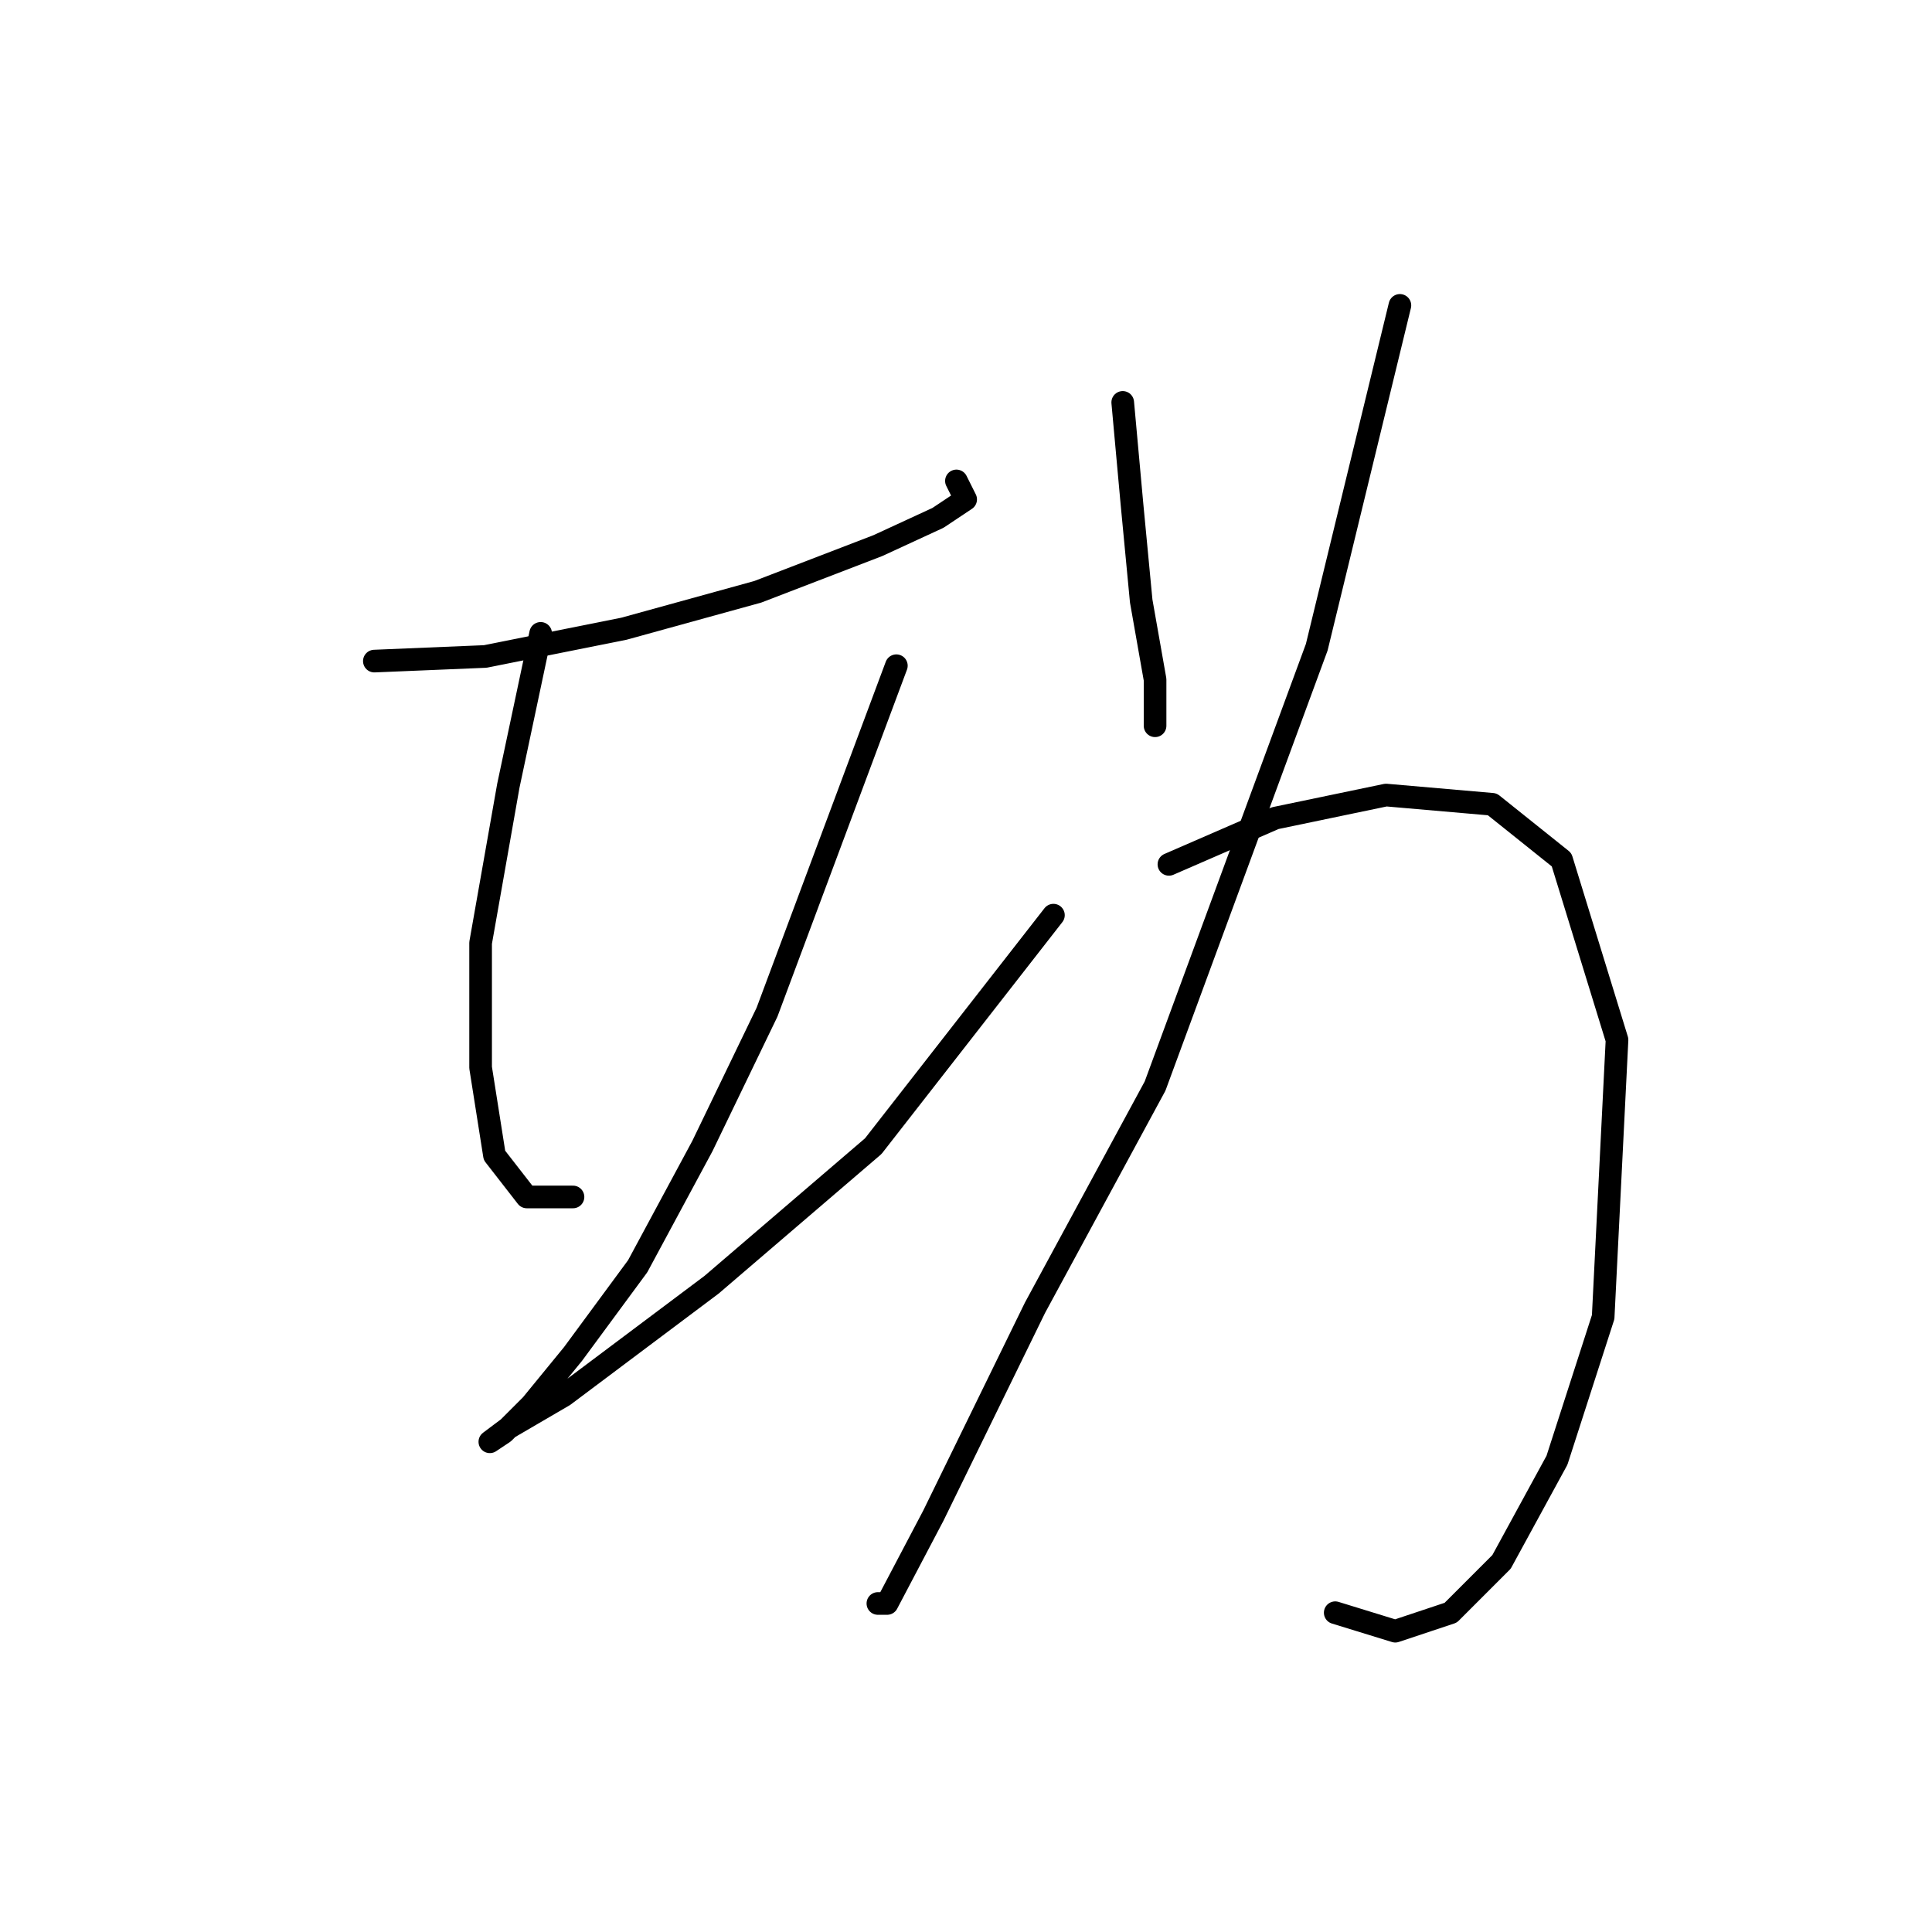 <?xml version="1.0" standalone="no"?>
    <svg width="256" height="256" xmlns="http://www.w3.org/2000/svg" version="1.1">
    <polyline stroke="black" stroke-width="3" stroke-linecap="round" fill="transparent" stroke-linejoin="round" points="49.604 87.598 64.295 86.986 82.659 83.313 100.41 78.416 116.325 72.295 124.282 68.622 127.955 66.174 126.731 63.726 126.731 63.726 " />
        <polyline stroke="black" stroke-width="3" stroke-linecap="round" fill="transparent" stroke-linejoin="round" points="71.64 83.925 67.356 104.125 63.683 124.937 63.683 141.464 65.519 153.094 69.804 158.603 75.925 158.603 75.925 158.603 " />
        <polyline stroke="black" stroke-width="3" stroke-linecap="round" fill="transparent" stroke-linejoin="round" points="118.773 88.21 101.634 134.119 93.064 151.87 84.495 167.785 75.925 179.415 70.416 186.148 66.744 189.821 64.907 191.045 67.356 189.209 74.701 184.924 94.289 170.233 115.713 151.87 139.585 121.264 139.585 121.264 " />
        <polyline stroke="black" stroke-width="3" stroke-linecap="round" fill="transparent" stroke-linejoin="round" points="148.767 53.32 149.991 66.786 151.215 79.64 153.052 90.046 153.052 96.168 153.052 96.168 " />
        <polyline stroke="black" stroke-width="3" stroke-linecap="round" fill="transparent" stroke-linejoin="round" points="185.494 40.465 174.475 85.762 153.052 143.912 137.137 173.294 123.67 200.839 117.549 212.469 116.325 212.469 116.325 212.469 " />
        <polyline stroke="black" stroke-width="3" stroke-linecap="round" fill="transparent" stroke-linejoin="round" points="154.888 114.531 168.966 108.41 183.657 105.349 197.736 106.573 206.917 113.919 214.263 137.791 212.427 174.518 206.305 193.494 198.96 206.96 192.227 213.693 184.881 216.142 176.924 213.693 176.924 213.693 " />
        </svg>